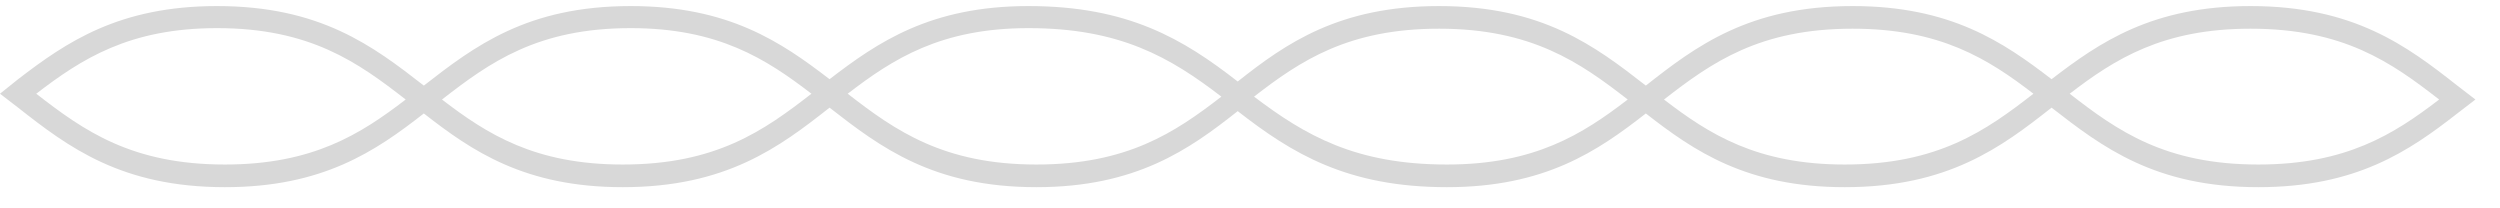 <svg width="84" height="7" viewBox="0 0 84 7" fill="none" xmlns="http://www.w3.org/2000/svg">
<path d="M82.565 2.876C80.879 1.549 79.091 0.204 75.617 0.204C72.325 0.204 70.558 1.413 68.933 2.661C67.307 1.413 65.54 0.204 62.248 0.204C58.774 0.204 56.986 1.549 55.3 2.876C53.594 1.549 51.826 0.204 48.352 0.204C45 0.204 43.212 1.452 41.587 2.739C39.758 1.315 37.909 0.204 34.557 0.204C31.266 0.204 29.499 1.413 27.873 2.661C26.248 1.413 24.48 0.204 21.189 0.204C17.716 0.204 15.948 1.549 14.241 2.876C12.534 1.549 10.767 0.204 7.293 0.204C4.002 0.204 2.234 1.413 0.609 2.661L0 3.149L0.609 3.617C2.295 4.944 4.083 6.289 7.557 6.289C10.848 6.289 12.616 5.08 14.241 3.812C15.866 5.08 17.634 6.289 20.925 6.289C24.399 6.289 26.187 4.944 27.873 3.617C29.58 4.944 31.347 6.289 34.822 6.289C38.173 6.289 39.961 5.021 41.587 3.734C43.415 5.158 45.264 6.289 48.616 6.289C51.907 6.289 53.675 5.08 55.3 3.812C56.926 5.08 58.694 6.289 61.984 6.289C65.459 6.289 67.246 4.944 68.933 3.617C70.639 4.944 72.407 6.289 75.88 6.289C79.172 6.289 80.939 5.08 82.565 3.812L83.174 3.344L82.565 2.876ZM7.557 5.528C4.428 5.528 2.823 4.397 1.218 3.149C2.742 1.979 4.347 0.945 7.293 0.945C10.421 0.945 12.026 2.096 13.631 3.344C12.107 4.514 10.503 5.528 7.557 5.528ZM20.925 5.528C17.979 5.528 16.375 4.514 14.851 3.344C16.456 2.096 18.061 0.945 21.189 0.945C24.135 0.945 25.74 1.979 27.264 3.149C25.659 4.397 24.054 5.528 20.925 5.528ZM34.822 5.528C31.713 5.528 30.088 4.397 28.483 3.149C30.006 1.979 31.612 0.945 34.557 0.945C37.625 0.945 39.312 1.92 41.038 3.247C39.474 4.456 37.869 5.528 34.822 5.528ZM48.616 5.528C45.549 5.528 43.862 4.553 42.136 3.247C43.699 2.037 45.305 0.964 48.352 0.964C51.46 0.964 53.086 2.096 54.691 3.344C53.167 4.514 51.562 5.528 48.616 5.528ZM61.984 5.528C59.039 5.528 57.434 4.514 55.91 3.344C57.515 2.096 59.12 0.964 62.248 0.964C65.195 0.964 66.799 1.979 68.323 3.149C66.718 4.397 65.113 5.528 61.984 5.528ZM75.88 5.528C72.751 5.528 71.147 4.397 69.542 3.149C71.066 1.979 72.67 0.964 75.617 0.964C78.745 0.964 80.35 2.096 81.955 3.344C80.431 4.514 78.826 5.528 75.88 5.528Z" fill="#D8D8D8"/>
</svg>
